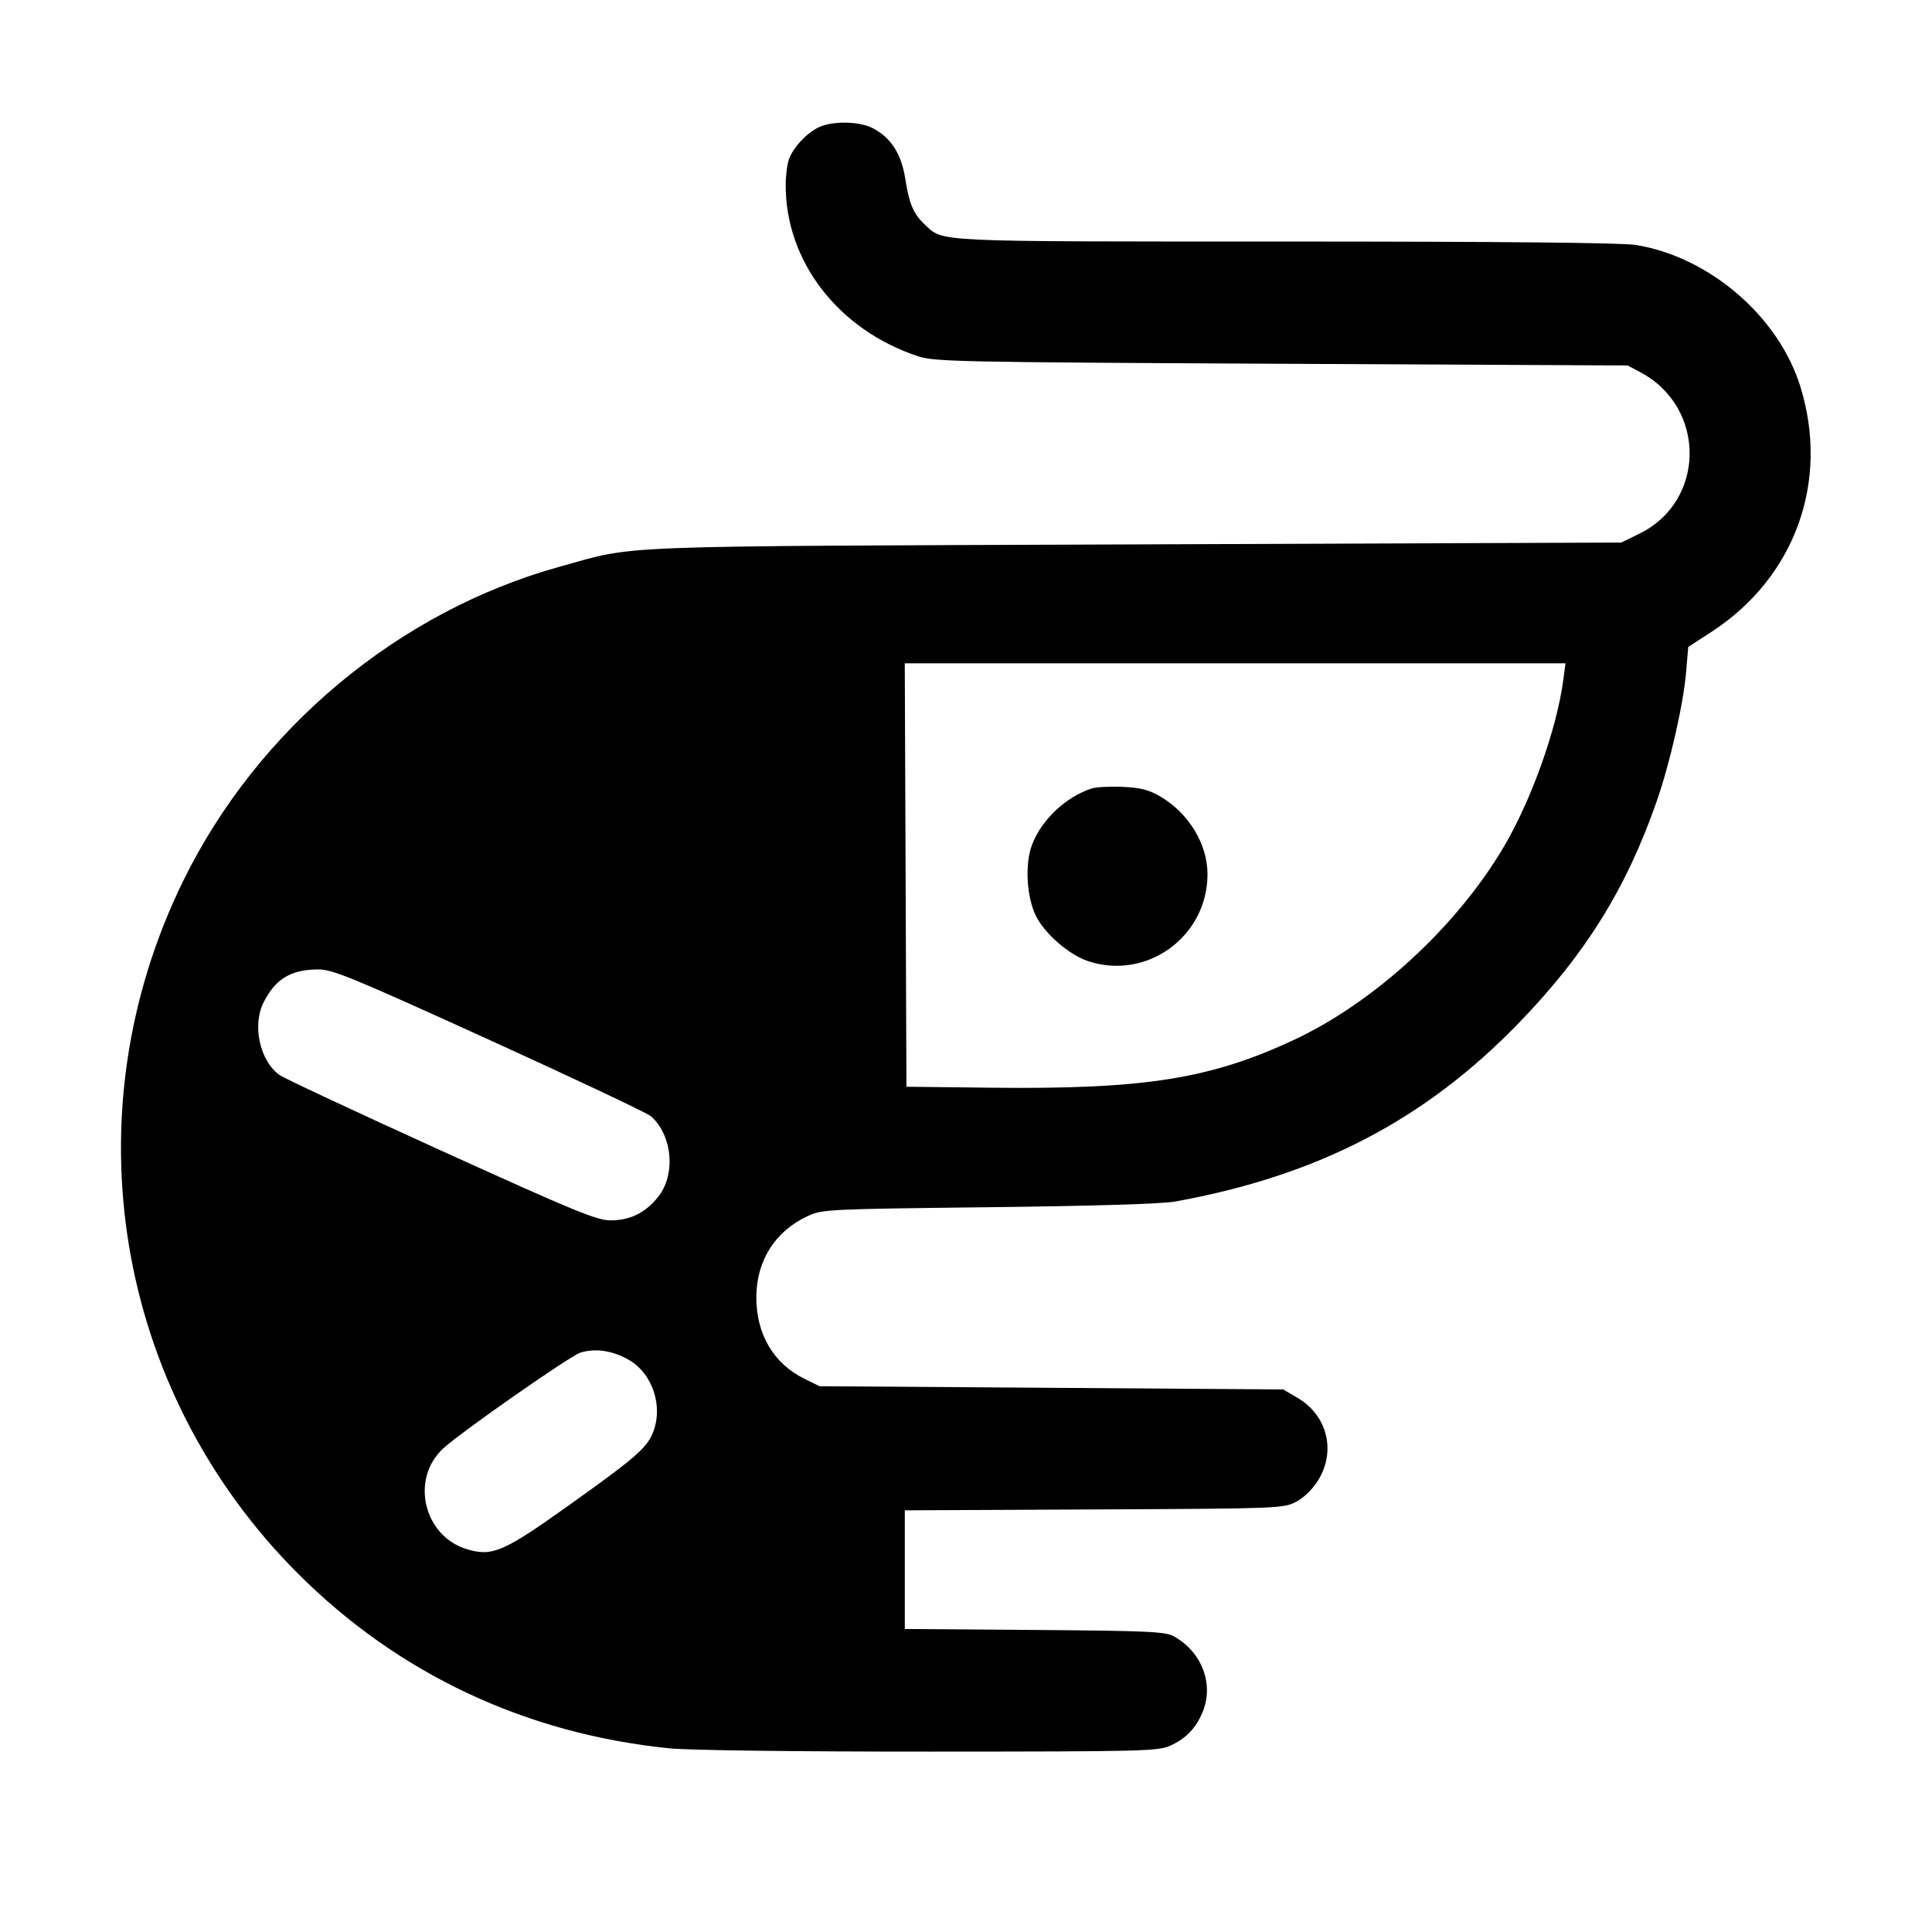 <svg fill="currentColor" viewBox="0 0 256 256" xmlns="http://www.w3.org/2000/svg"><path d="M108.587 16.818 C 106.997 17.528,105.160 19.454,104.560 21.041 C 104.311 21.702,104.107 23.276,104.107 24.540 C 104.107 34.662,111.071 43.680,121.600 47.194 C 123.800 47.928,126.805 47.991,169.813 48.202 L 215.680 48.427 217.406 49.351 C 226.110 54.011,226.026 66.394,217.260 70.698 L 214.827 71.893 150.400 72.136 C 79.477 72.404,84.590 72.207,74.222 75.073 C 52.855 80.980,34.173 96.553,24.291 116.693 C 9.145 147.565,15.188 184.180,39.437 208.463 C 52.730 221.775,69.622 229.731,88.685 231.660 C 91.322 231.926,105.260 232.103,123.245 232.097 C 151.637 232.088,153.486 232.042,155.093 231.300 C 157.159 230.347,158.459 228.996,159.340 226.888 C 160.893 223.170,159.267 218.880,155.520 216.813 C 154.400 216.195,152.087 216.090,137.067 215.978 L 119.893 215.849 119.893 207.988 L 119.893 200.126 144.960 200.010 C 169.443 199.896,170.066 199.873,171.733 199.001 C 172.770 198.460,173.920 197.337,174.663 196.141 C 177.055 192.289,175.876 187.545,171.951 185.238 L 170.027 184.107 139.307 183.893 L 108.587 183.680 106.579 182.691 C 102.510 180.687,100.201 176.766,100.217 171.888 C 100.232 167.034,102.713 163.127,107.055 161.119 C 108.946 160.244,109.769 160.205,130.987 159.962 C 144.903 159.802,153.977 159.525,155.733 159.206 C 174.601 155.782,188.735 148.447,201.183 135.620 C 210.038 126.496,215.496 117.734,219.516 106.190 C 221.291 101.093,223.060 93.308,223.426 88.989 L 223.702 85.718 226.722 83.764 C 237.831 76.578,242.471 63.797,238.547 51.193 C 235.656 41.911,226.495 34.037,216.747 32.456 C 214.933 32.162,198.867 32.005,170.333 32.003 C 123.044 32.000,125.047 32.095,122.525 29.740 C 121.042 28.355,120.467 27.006,119.958 23.716 C 119.440 20.373,118.043 18.208,115.596 16.961 C 113.863 16.077,110.405 16.006,108.587 16.818 M207.139 90.133 C 206.272 96.592,202.969 105.876,199.324 112.101 C 193.132 122.675,182.198 132.761,171.496 137.771 C 160.402 142.965,151.642 144.354,131.413 144.127 L 120.107 144.000 119.997 115.947 L 119.887 87.893 163.664 87.893 L 207.440 87.893 207.139 90.133 M144.637 104.480 C 141.217 105.601,138.013 108.625,136.756 111.917 C 135.769 114.500,136.025 118.935,137.305 121.441 C 138.489 123.760,141.640 126.490,144.100 127.328 C 151.896 129.984,160.000 124.128,160.000 115.839 C 160.000 111.843,157.507 107.742,153.732 105.530 C 152.235 104.653,151.120 104.369,148.755 104.264 C 147.078 104.190,145.225 104.287,144.637 104.480 M64.846 137.792 C 76.169 142.943,85.815 147.503,86.282 147.926 C 89.120 150.492,89.561 155.647,87.196 158.607 C 85.522 160.702,83.483 161.705,80.898 161.706 C 79.087 161.707,76.105 160.478,58.498 152.481 C 47.327 147.407,37.675 142.894,37.050 142.451 C 34.421 140.592,33.384 135.827,34.945 132.783 C 36.527 129.699,38.505 128.498,42.076 128.454 C 44.037 128.429,46.351 129.378,64.846 137.792 M83.372 180.220 C 86.548 182.081,87.943 186.509,86.451 189.987 C 85.611 191.944,83.984 193.332,75.166 199.614 C 66.704 205.641,65.210 206.279,61.882 205.282 C 56.133 203.559,54.337 195.980,58.721 191.936 C 61.101 189.740,75.565 179.638,76.920 179.226 C 78.930 178.614,81.239 178.970,83.372 180.220 " stroke="none" fill-rule="evenodd"></path></svg>